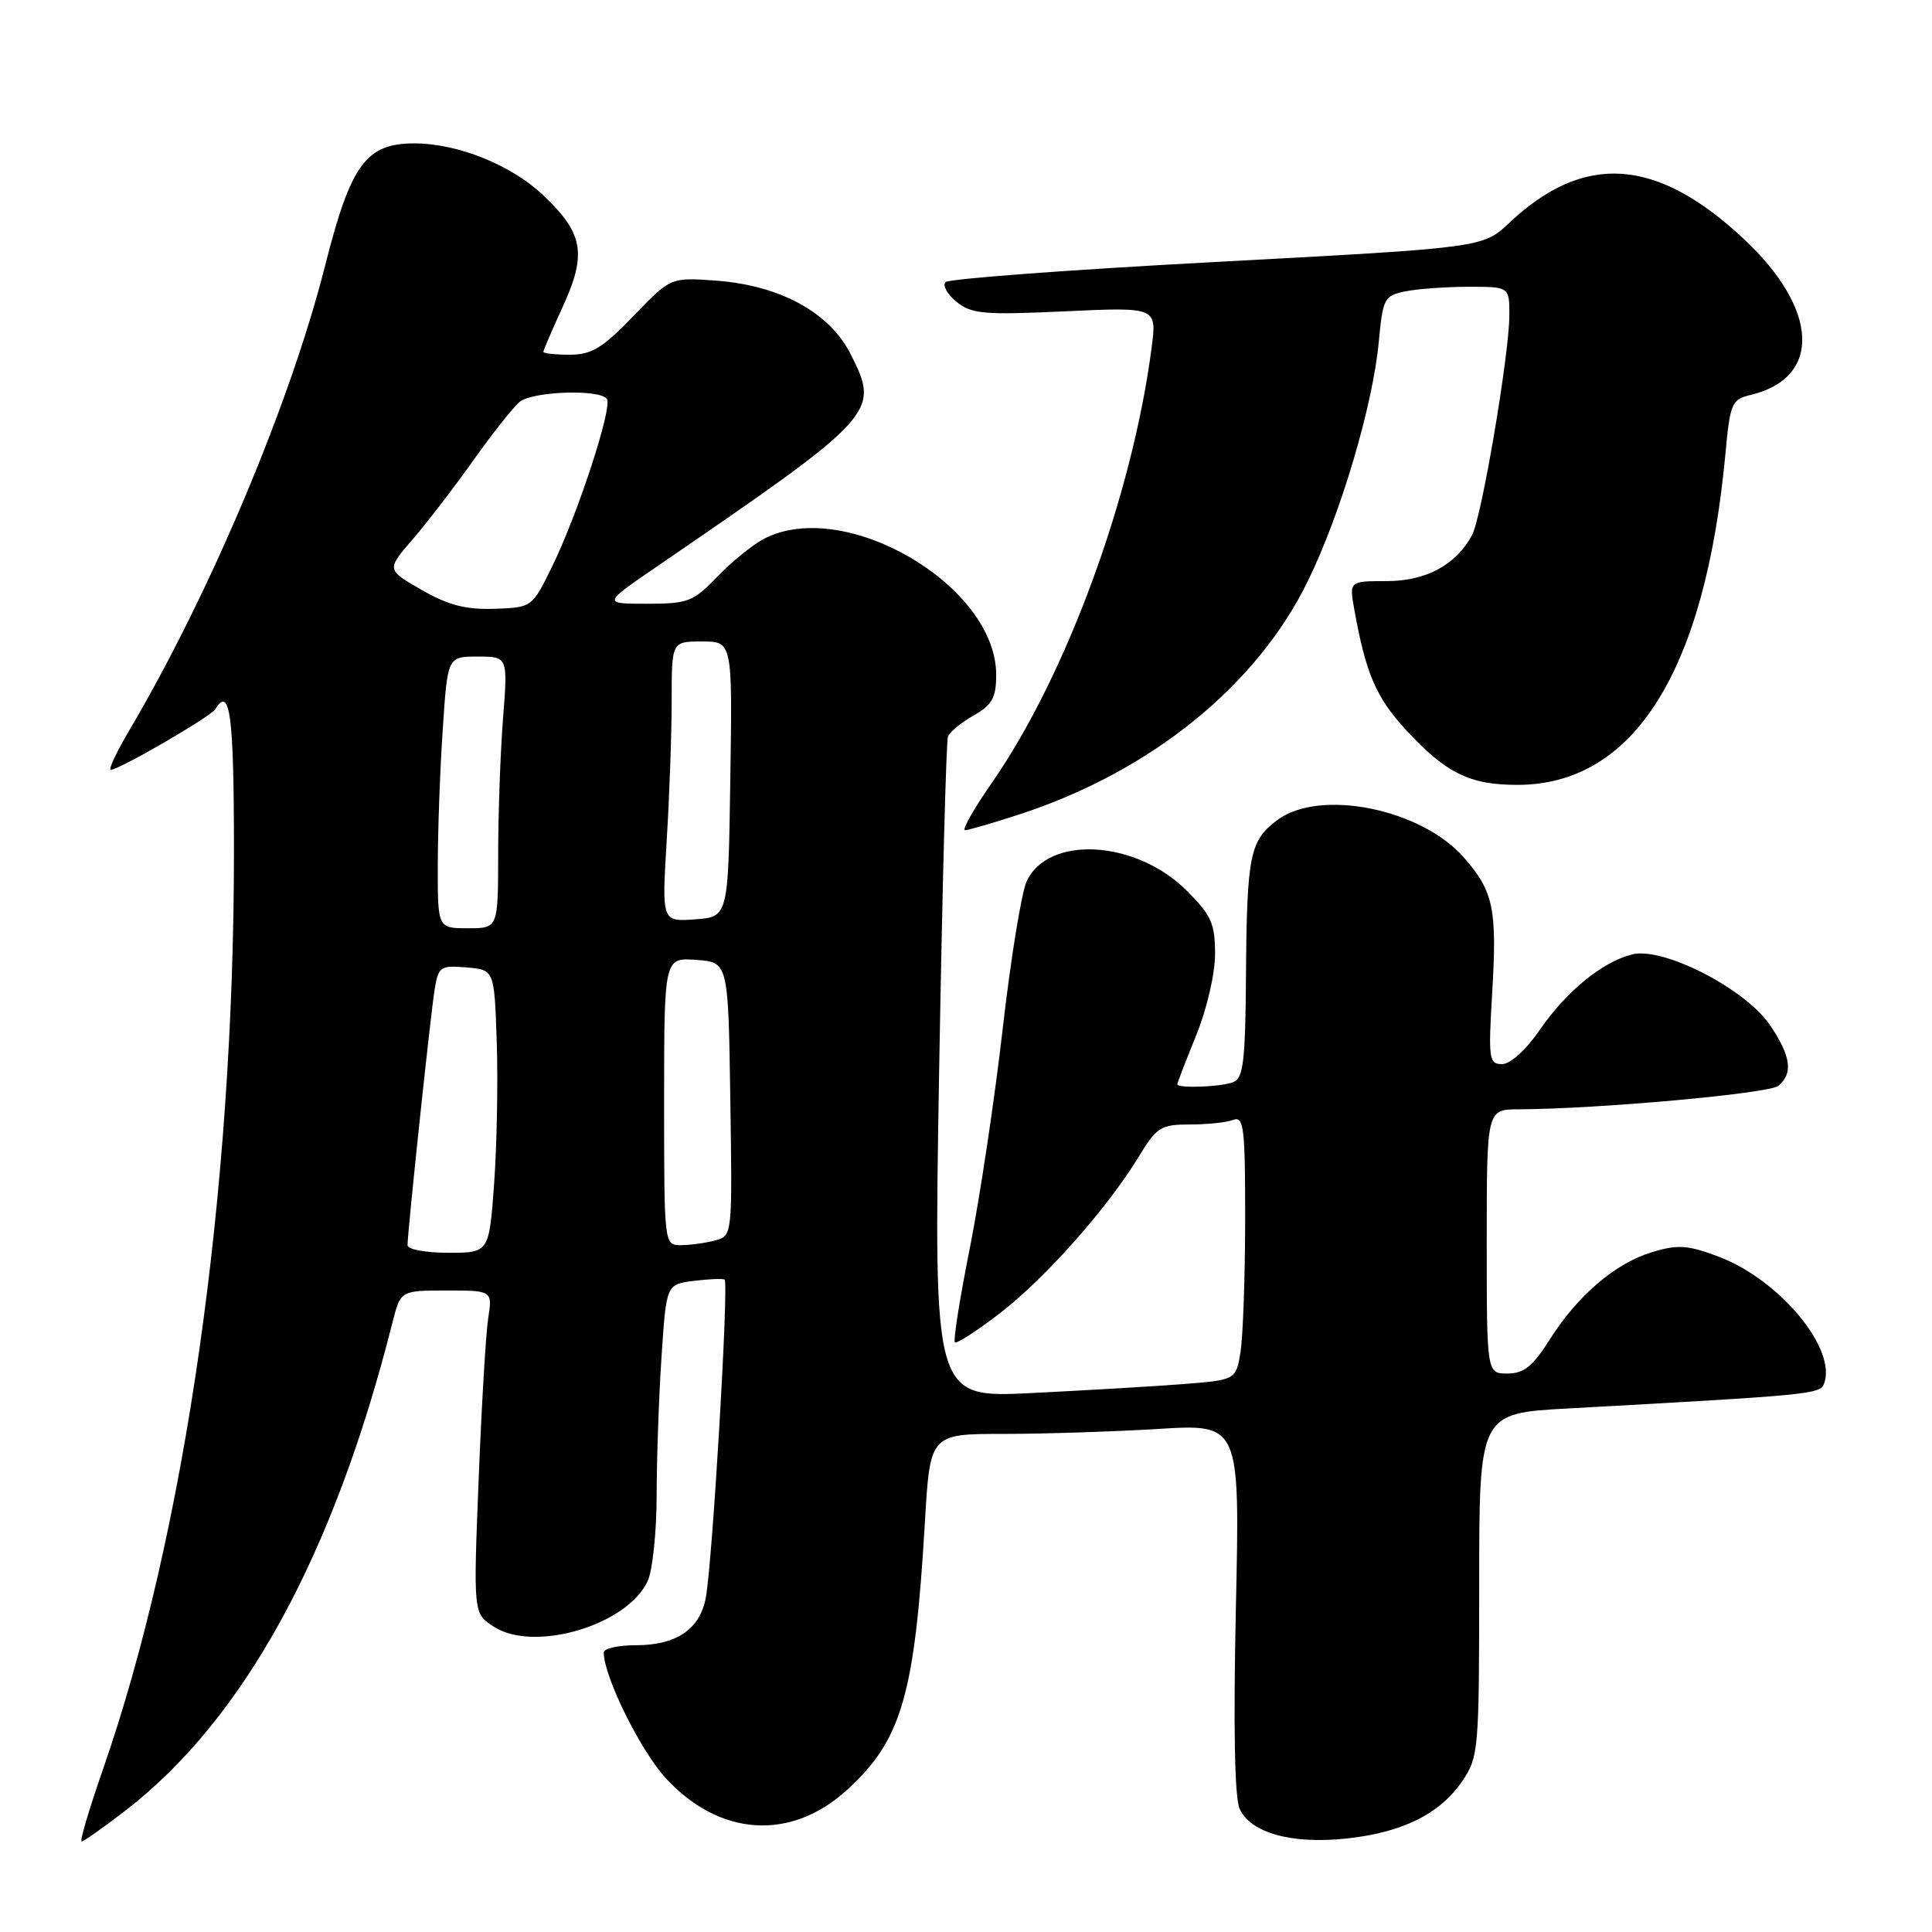 <?xml version="1.0" encoding="UTF-8" standalone="no"?>
<!DOCTYPE svg PUBLIC "-//W3C//DTD SVG 1.1//EN" "http://www.w3.org/Graphics/SVG/1.1/DTD/svg11.dtd" >
<svg xmlns="http://www.w3.org/2000/svg" xmlns:xlink="http://www.w3.org/1999/xlink" version="1.1" viewBox="0 0 256 256">
 <g >
 <path fill="currentColor"
d=" M 16.61 239.92 C 32.34 227.78 44.23 206.06 52.00 175.25 C 53.08 171.00 53.08 171.00 59.17 171.00 C 65.26 171.00 65.26 171.00 64.68 174.75 C 64.37 176.81 63.80 186.44 63.42 196.14 C 62.72 213.77 62.72 213.77 65.39 215.52 C 70.74 219.03 83.15 215.35 85.83 209.48 C 86.47 208.06 87.00 202.99 87.01 198.20 C 87.01 193.42 87.30 185.15 87.65 179.84 C 88.29 170.19 88.29 170.19 91.89 169.73 C 93.88 169.48 95.73 169.40 96.01 169.55 C 96.60 169.86 94.41 206.95 93.52 211.72 C 92.74 215.88 89.63 218.00 84.28 218.00 C 81.92 218.00 80.00 218.43 80.00 218.96 C 80.00 222.13 84.86 231.97 88.22 235.62 C 95.33 243.33 104.70 243.97 112.15 237.25 C 119.46 230.64 121.21 224.66 122.55 201.75 C 123.24 190.00 123.24 190.00 132.96 190.00 C 138.31 190.00 147.55 189.70 153.49 189.34 C 164.30 188.68 164.30 188.68 163.76 213.04 C 163.42 228.82 163.59 238.21 164.26 239.68 C 165.72 242.87 171.11 244.38 178.35 243.62 C 185.78 242.84 190.79 240.37 193.75 236.02 C 195.92 232.82 196.00 231.90 196.00 209.99 C 196.00 187.27 196.00 187.27 207.75 186.63 C 240.01 184.85 241.16 184.74 241.69 183.36 C 243.45 178.77 235.82 169.57 227.72 166.51 C 223.66 164.98 222.33 164.88 218.95 165.90 C 214.06 167.36 209.03 171.66 205.31 177.55 C 203.10 181.05 201.92 182.00 199.75 182.00 C 197.00 182.00 197.00 182.00 197.00 164.50 C 197.00 147.00 197.00 147.00 201.25 146.99 C 211.71 146.95 234.42 144.90 235.64 143.88 C 237.63 142.23 237.31 139.92 234.51 135.80 C 231.25 131.01 220.39 125.44 216.29 126.46 C 212.31 127.45 207.54 131.35 203.98 136.53 C 202.19 139.14 200.12 141.00 199.03 141.00 C 197.30 141.00 197.20 140.32 197.72 131.62 C 198.39 120.42 197.90 118.10 193.97 113.62 C 188.29 107.15 174.88 104.46 169.25 108.66 C 165.60 111.38 165.22 113.31 165.10 129.14 C 165.02 140.60 164.75 142.88 163.42 143.39 C 161.77 144.03 156.00 144.24 156.00 143.67 C 156.00 143.49 157.13 140.58 158.50 137.19 C 159.92 133.69 161.00 129.04 161.00 126.40 C 161.00 122.38 160.51 121.27 157.25 118.02 C 150.51 111.29 138.88 110.62 136.03 116.80 C 135.35 118.28 133.92 127.08 132.86 136.35 C 131.80 145.62 129.84 158.65 128.52 165.32 C 127.19 171.98 126.29 177.63 126.53 177.86 C 126.76 178.09 129.45 176.35 132.52 173.99 C 138.53 169.35 146.75 160.07 150.90 153.25 C 153.28 149.34 153.82 149.00 157.66 149.00 C 159.96 149.00 162.55 148.73 163.42 148.39 C 164.81 147.86 165.00 149.42 164.99 161.64 C 164.98 169.26 164.70 177.15 164.37 179.18 C 163.76 182.85 163.76 182.85 156.63 183.41 C 152.71 183.71 143.70 184.24 136.60 184.59 C 123.71 185.22 123.71 185.22 124.44 141.96 C 124.85 118.16 125.37 98.20 125.61 97.60 C 125.84 96.99 127.37 95.73 129.02 94.80 C 131.48 93.39 132.00 92.45 132.00 89.41 C 132.00 77.57 111.89 65.81 101.20 71.41 C 99.72 72.19 96.95 74.44 95.05 76.41 C 91.87 79.73 91.17 80.00 85.72 80.00 C 79.83 80.00 79.83 80.00 87.17 74.98 C 116.26 55.06 116.64 54.65 112.70 46.90 C 109.90 41.37 103.32 37.80 94.82 37.18 C 88.87 36.75 88.87 36.75 83.93 41.88 C 79.84 46.12 78.40 47.00 75.50 47.00 C 73.57 47.00 72.00 46.83 72.00 46.62 C 72.00 46.41 73.17 43.69 74.60 40.57 C 77.77 33.63 77.30 30.92 72.01 25.90 C 67.77 21.86 60.66 19.00 54.88 19.00 C 48.51 19.00 46.48 21.78 43.10 35.11 C 38.49 53.37 27.88 78.55 17.12 96.80 C 15.43 99.66 14.33 102.00 14.68 102.00 C 15.79 102.00 27.89 94.98 28.52 93.98 C 30.48 90.79 31.00 94.71 31.00 112.85 C 31.00 158.05 24.56 203.12 13.61 234.55 C 11.80 239.75 10.54 244.00 10.82 244.00 C 11.09 244.00 13.70 242.16 16.61 239.92 Z  M 135.08 107.91 C 152.49 102.23 166.55 90.85 173.32 76.95 C 177.67 68.03 181.88 53.82 182.69 45.35 C 183.24 39.49 183.41 39.17 186.26 38.60 C 187.90 38.27 191.67 38.00 194.62 38.00 C 200.00 38.00 200.00 38.00 200.00 41.75 C 199.99 46.93 196.34 68.50 195.06 70.89 C 192.94 74.85 188.96 77.00 183.75 77.00 C 178.78 77.00 178.78 77.00 179.45 80.75 C 180.97 89.23 182.33 92.40 186.26 96.67 C 191.59 102.45 194.72 104.00 201.05 104.00 C 216.50 104.00 225.94 88.97 228.63 60.12 C 229.24 53.47 229.47 52.92 231.90 52.35 C 241.43 50.10 241.06 41.01 231.05 31.65 C 219.51 20.85 209.89 20.19 200.00 29.52 C 196.50 32.82 196.50 32.82 161.29 34.70 C 141.93 35.73 125.73 36.94 125.29 37.38 C 124.86 37.81 125.51 38.99 126.74 39.99 C 128.74 41.61 130.37 41.75 141.14 41.25 C 153.30 40.69 153.30 40.69 152.59 46.10 C 150.04 65.71 141.27 89.58 131.41 103.75 C 129.02 107.19 127.43 110.00 127.87 110.00 C 128.31 110.00 131.56 109.06 135.08 107.91 Z  M 54.00 165.01 C 54.00 163.24 57.03 134.60 57.58 131.19 C 58.08 128.07 58.32 127.90 61.81 128.19 C 65.50 128.50 65.50 128.50 65.82 138.00 C 66.00 143.22 65.84 151.66 65.48 156.75 C 64.81 166.00 64.81 166.00 59.41 166.00 C 56.43 166.00 54.00 165.55 54.00 165.01 Z  M 88.00 145.94 C 88.00 126.89 88.00 126.89 92.25 127.19 C 96.50 127.50 96.50 127.50 96.77 145.63 C 97.04 163.74 97.04 163.76 94.77 164.36 C 93.52 164.70 91.49 164.98 90.25 164.99 C 88.00 165.00 88.00 165.00 88.00 145.94 Z  M 58.01 114.75 C 58.01 110.21 58.30 102.11 58.66 96.75 C 59.30 87.00 59.30 87.00 63.30 87.00 C 67.30 87.00 67.30 87.00 66.65 95.25 C 66.30 99.79 66.01 107.89 66.01 113.25 C 66.00 123.00 66.00 123.00 62.00 123.00 C 58.00 123.00 58.00 123.00 58.01 114.75 Z  M 88.34 111.41 C 88.70 105.51 89.00 97.16 89.00 92.84 C 89.00 85.00 89.00 85.00 93.02 85.00 C 97.05 85.00 97.05 85.00 96.77 103.25 C 96.50 121.50 96.50 121.50 92.09 121.82 C 87.69 122.13 87.69 122.13 88.34 111.41 Z  M 55.86 78.16 C 51.21 75.49 51.21 75.49 54.65 71.50 C 56.55 69.30 60.18 64.58 62.72 61.00 C 65.26 57.42 68.02 53.94 68.86 53.25 C 70.59 51.83 79.60 51.54 80.43 52.88 C 81.15 54.06 76.55 68.14 73.19 75.00 C 70.50 80.50 70.50 80.50 65.50 80.67 C 61.70 80.79 59.39 80.19 55.86 78.16 Z "/>
</g>
</svg>